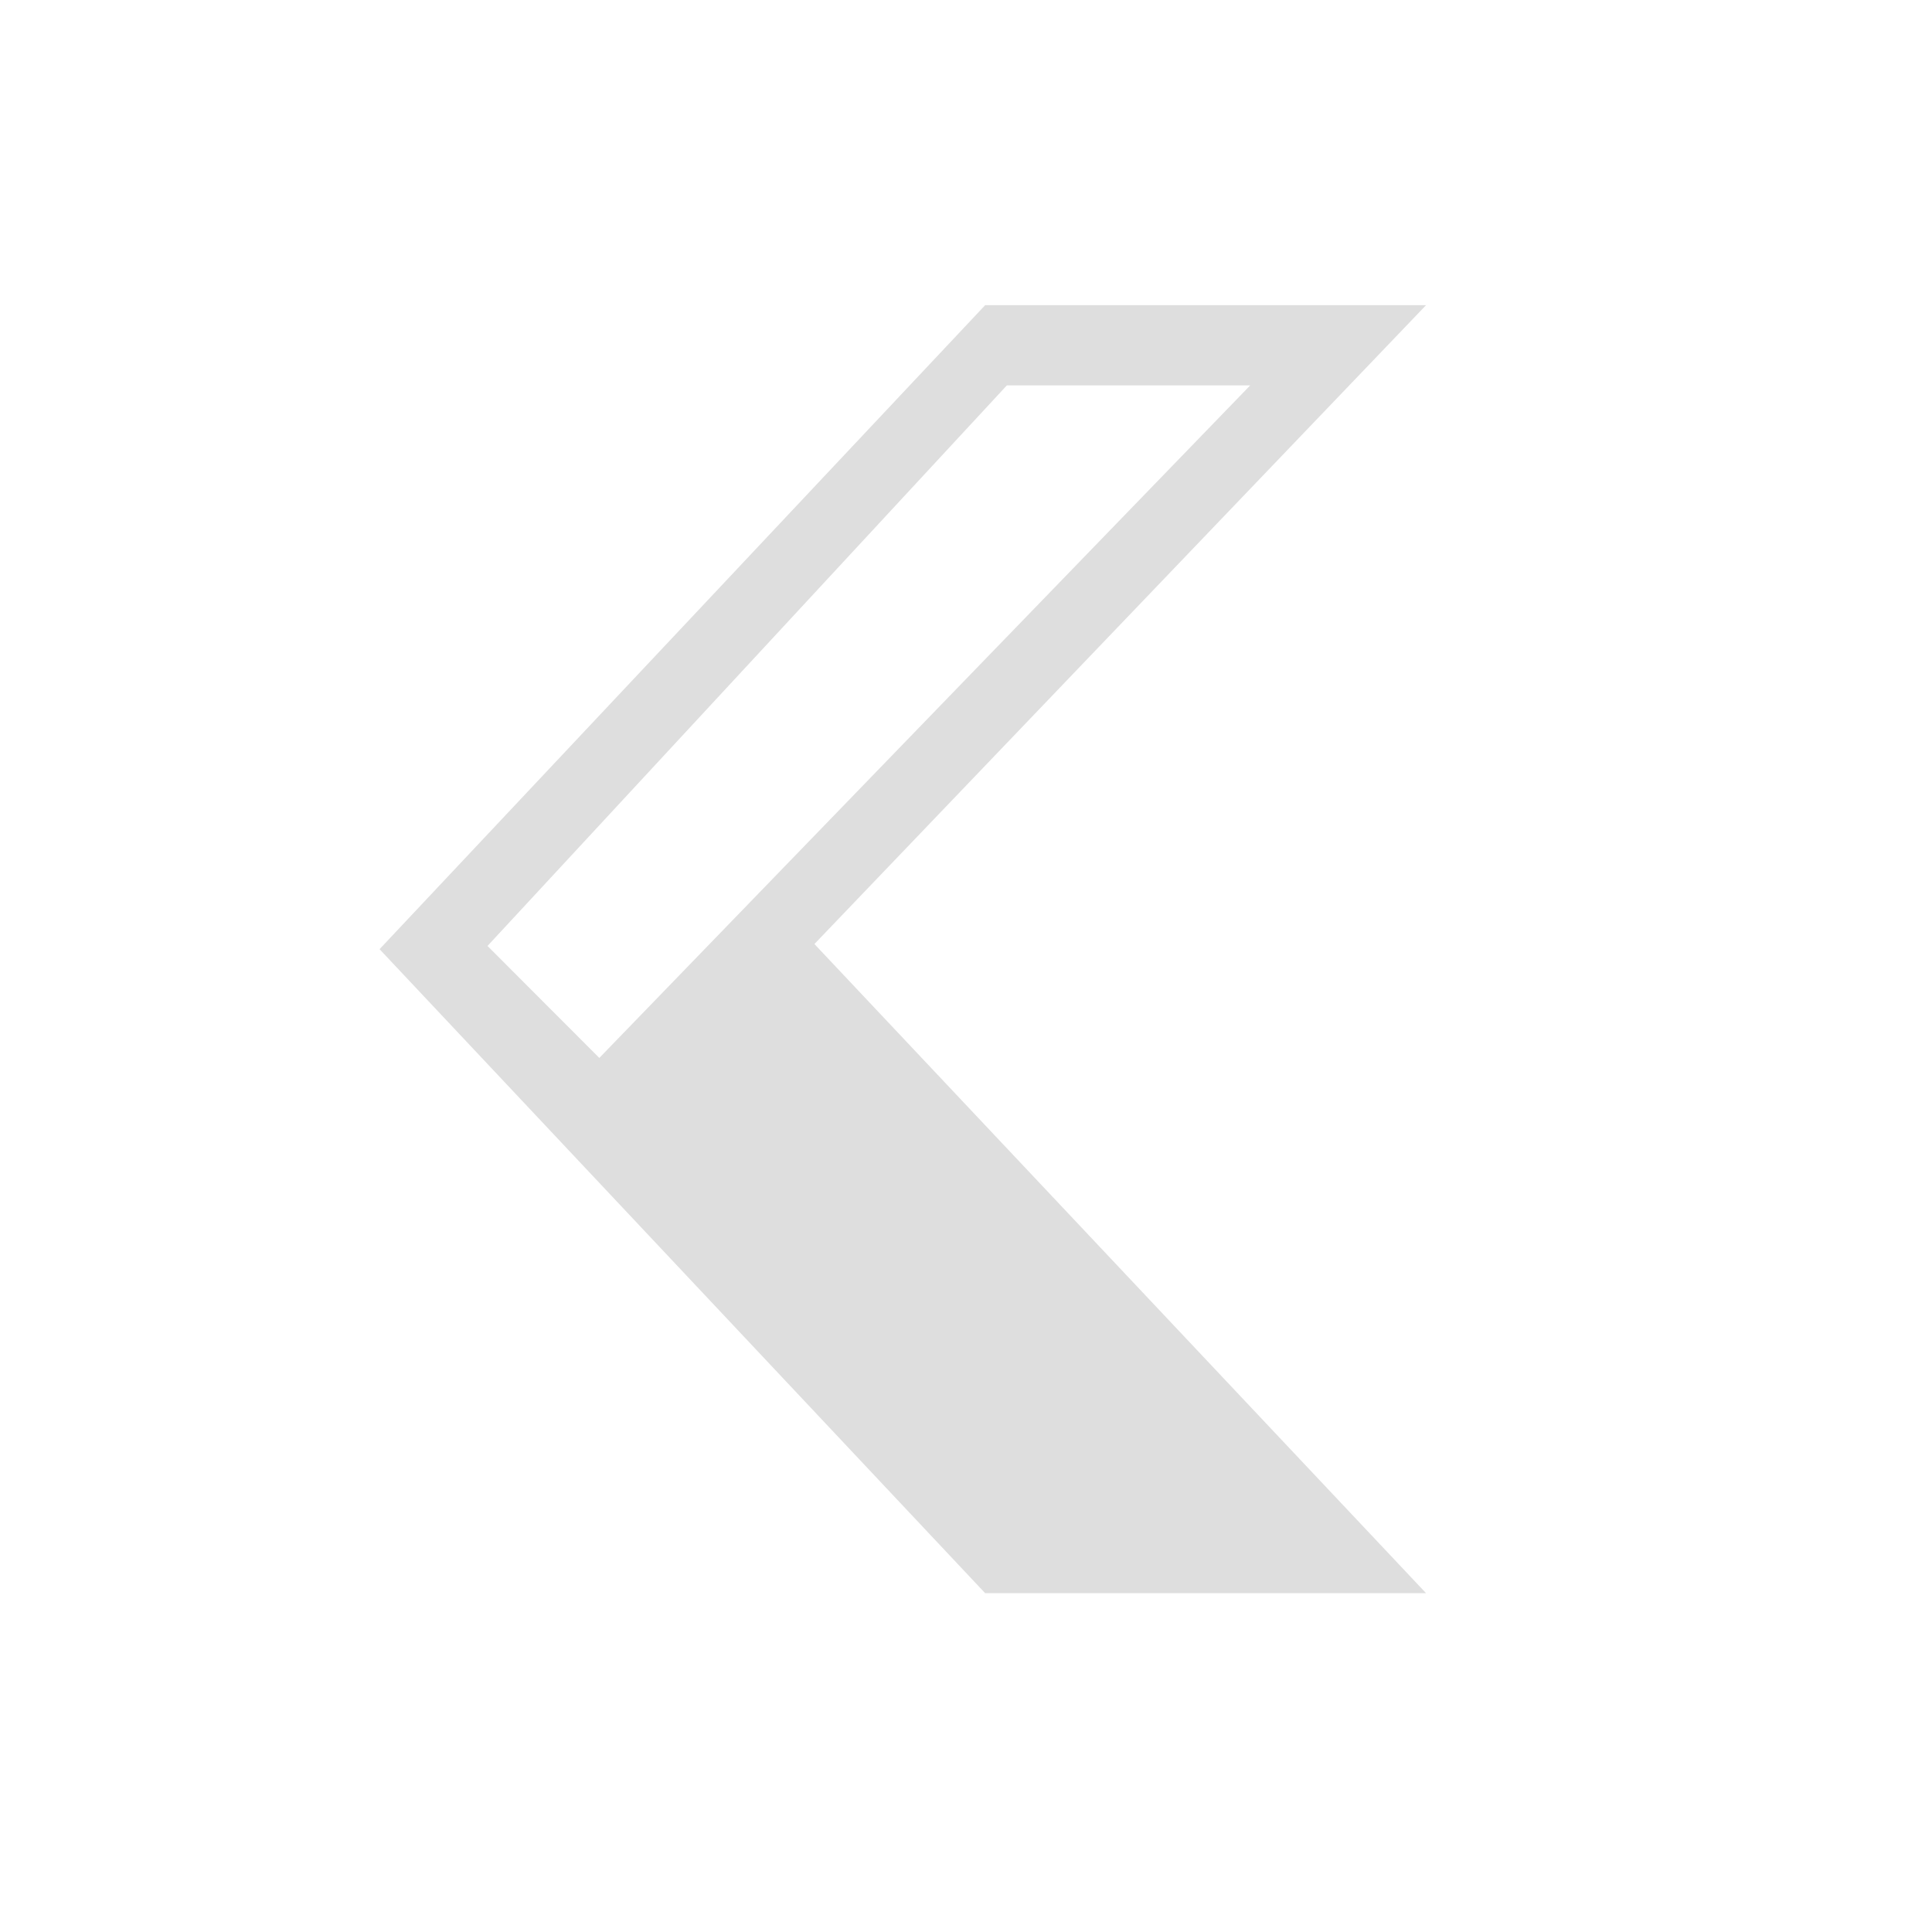 <?xml version="1.0" encoding="UTF-8"?>
<svg width="24" height="24" viewBox="0 0 24 24" xmlns="http://www.w3.org/2000/svg">
 <defs id="defs3051">
  <style id="current-color-scheme" type="text/css">.ColorScheme-Text {
        color:#dedede;
      }</style>
 </defs>
 <g transform="translate(1,1)">
  <path class="ColorScheme-Text" d="m11.238 2.791-7.523 8 7.523 8h5.477l-7.598-8.064 7.598-7.936zm0.27 0.996h3.023l-8.086 8.355-1.389-1.391z" fill="currentColor"/>
 </g>
</svg>
